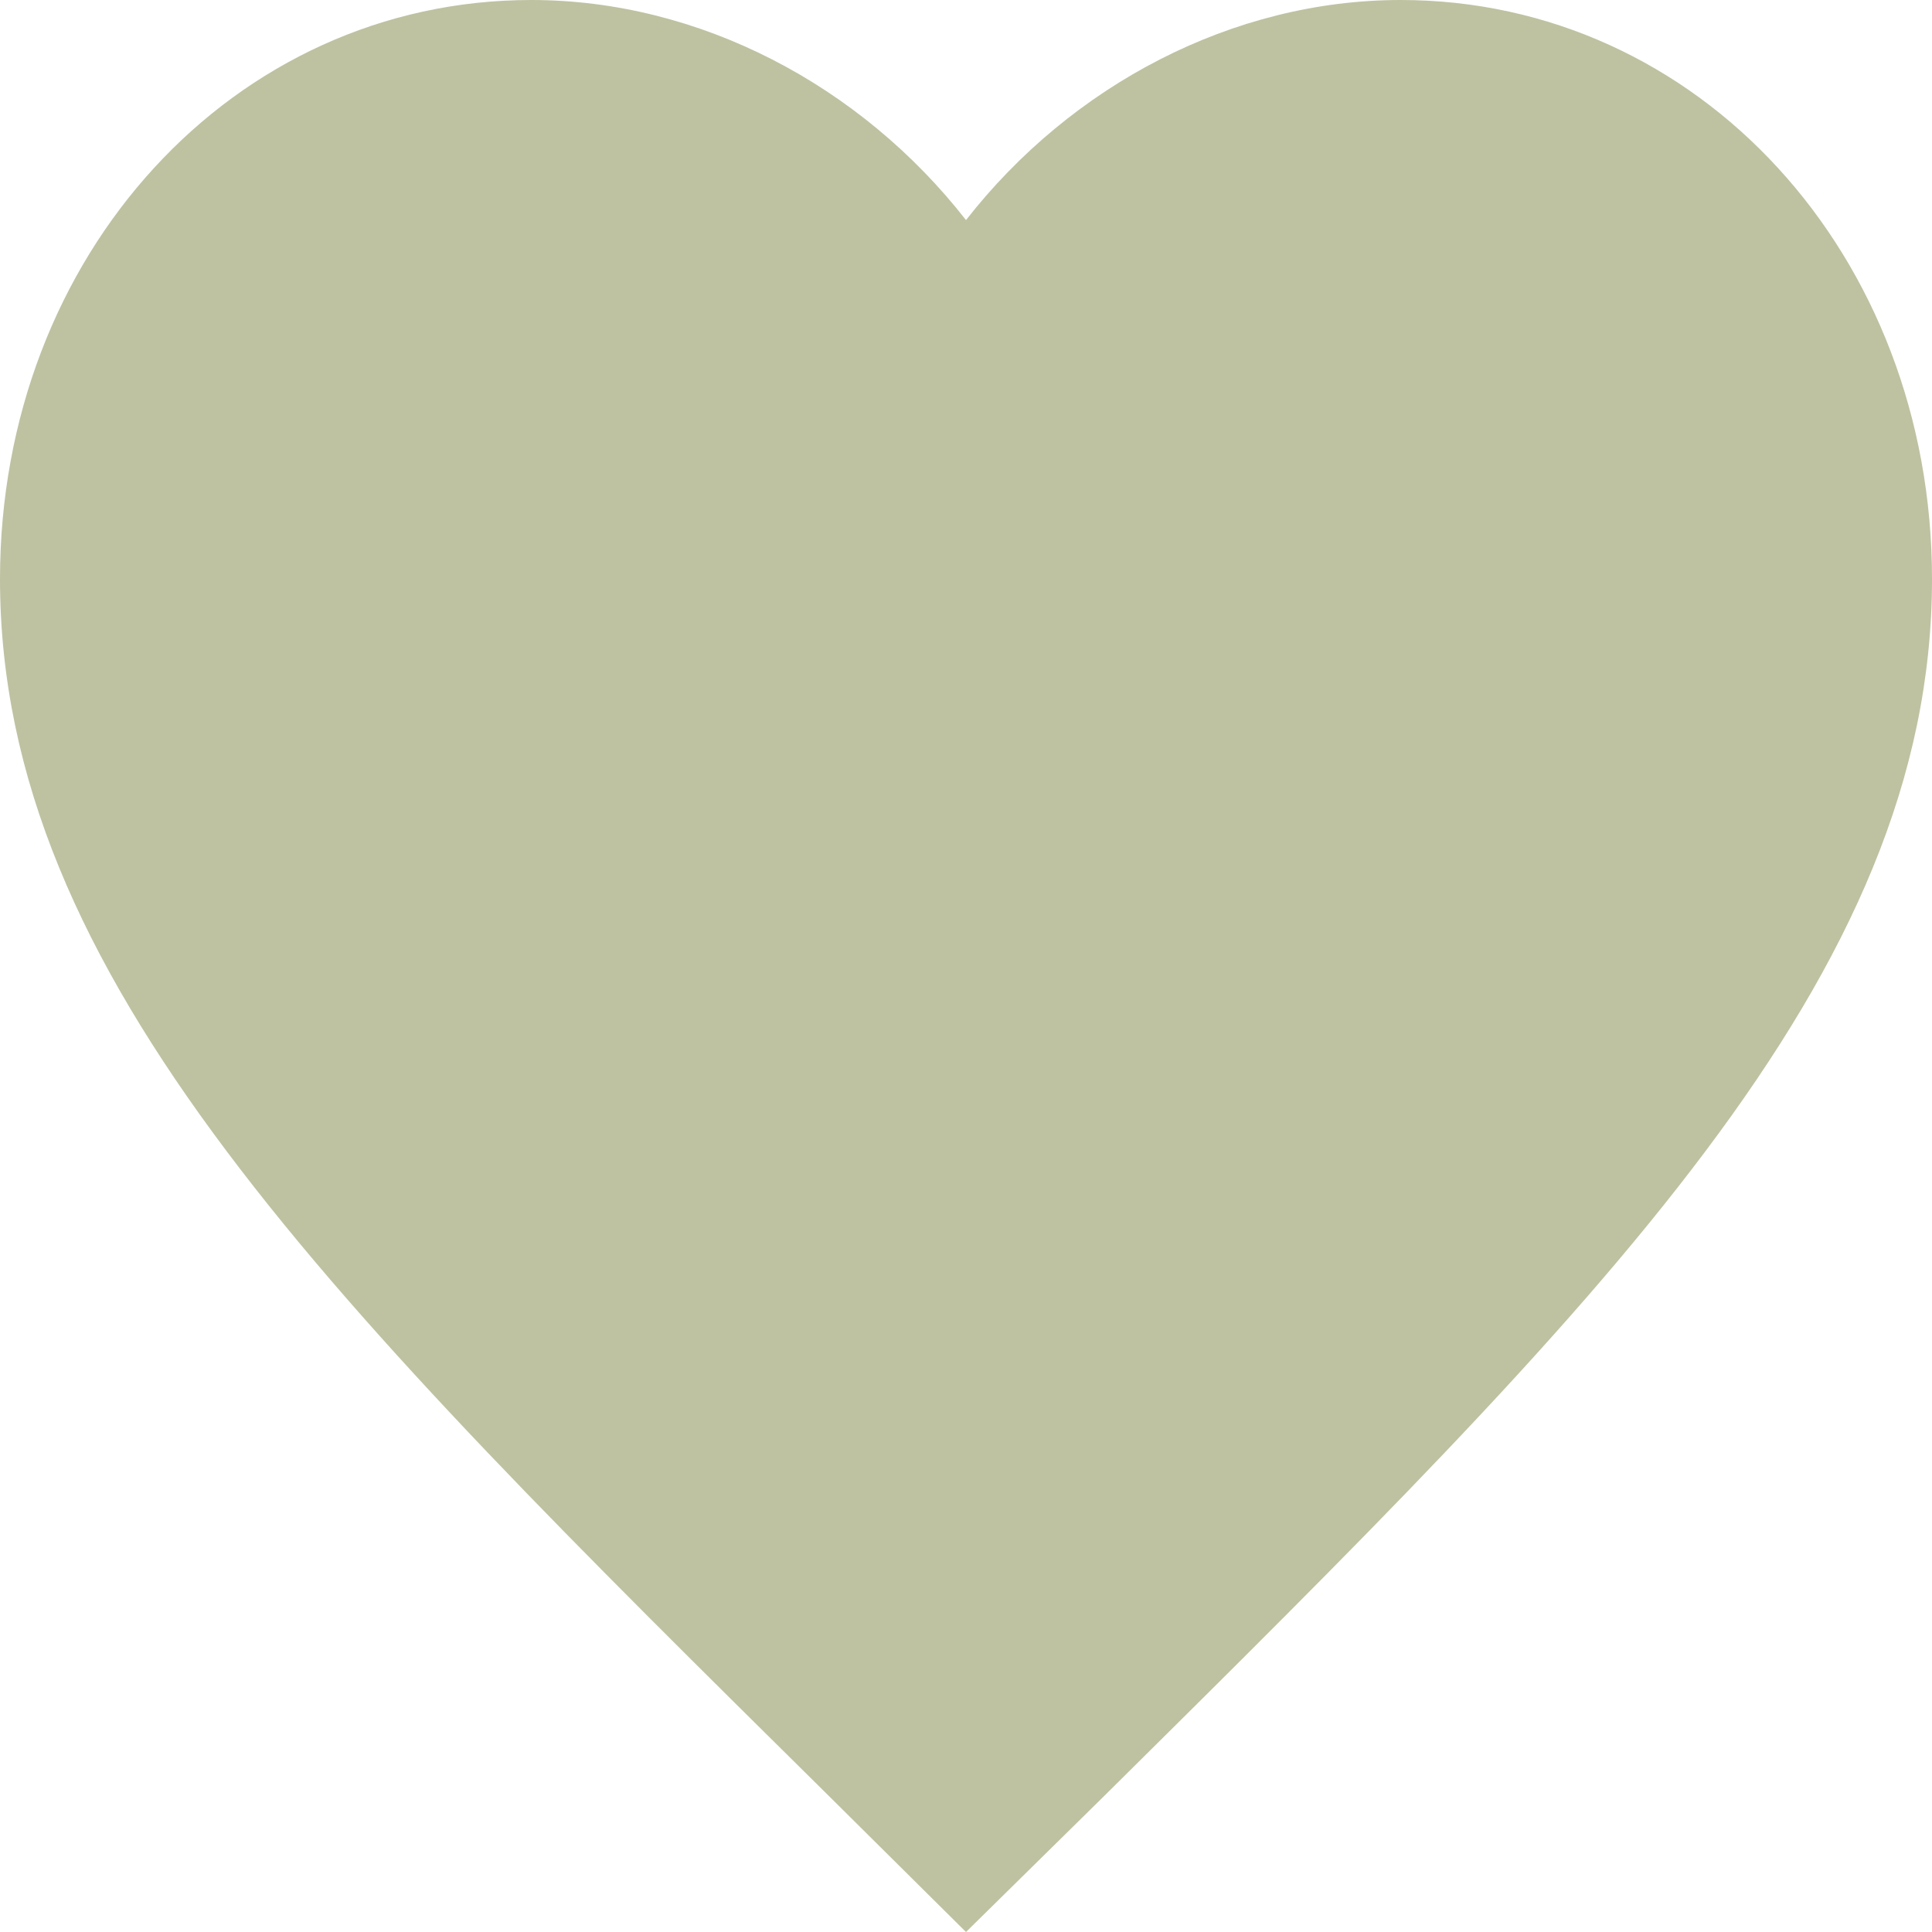 <svg width="24" height="24" viewBox="0 0 24 24" fill="none" xmlns="http://www.w3.org/2000/svg">
<path d="M12 24L10.26 22.274C4.08 16.166 0 12.137 0 7.193C0 3.165 2.904 0 6.6 0C8.688 0 10.692 1.059 12 2.734C13.308 1.059 15.312 0 17.4 0C21.096 0 24 3.165 24 7.193C24 12.137 19.92 16.166 13.74 22.287L12 24Z" fill="#BEC2A1"/>
</svg>
